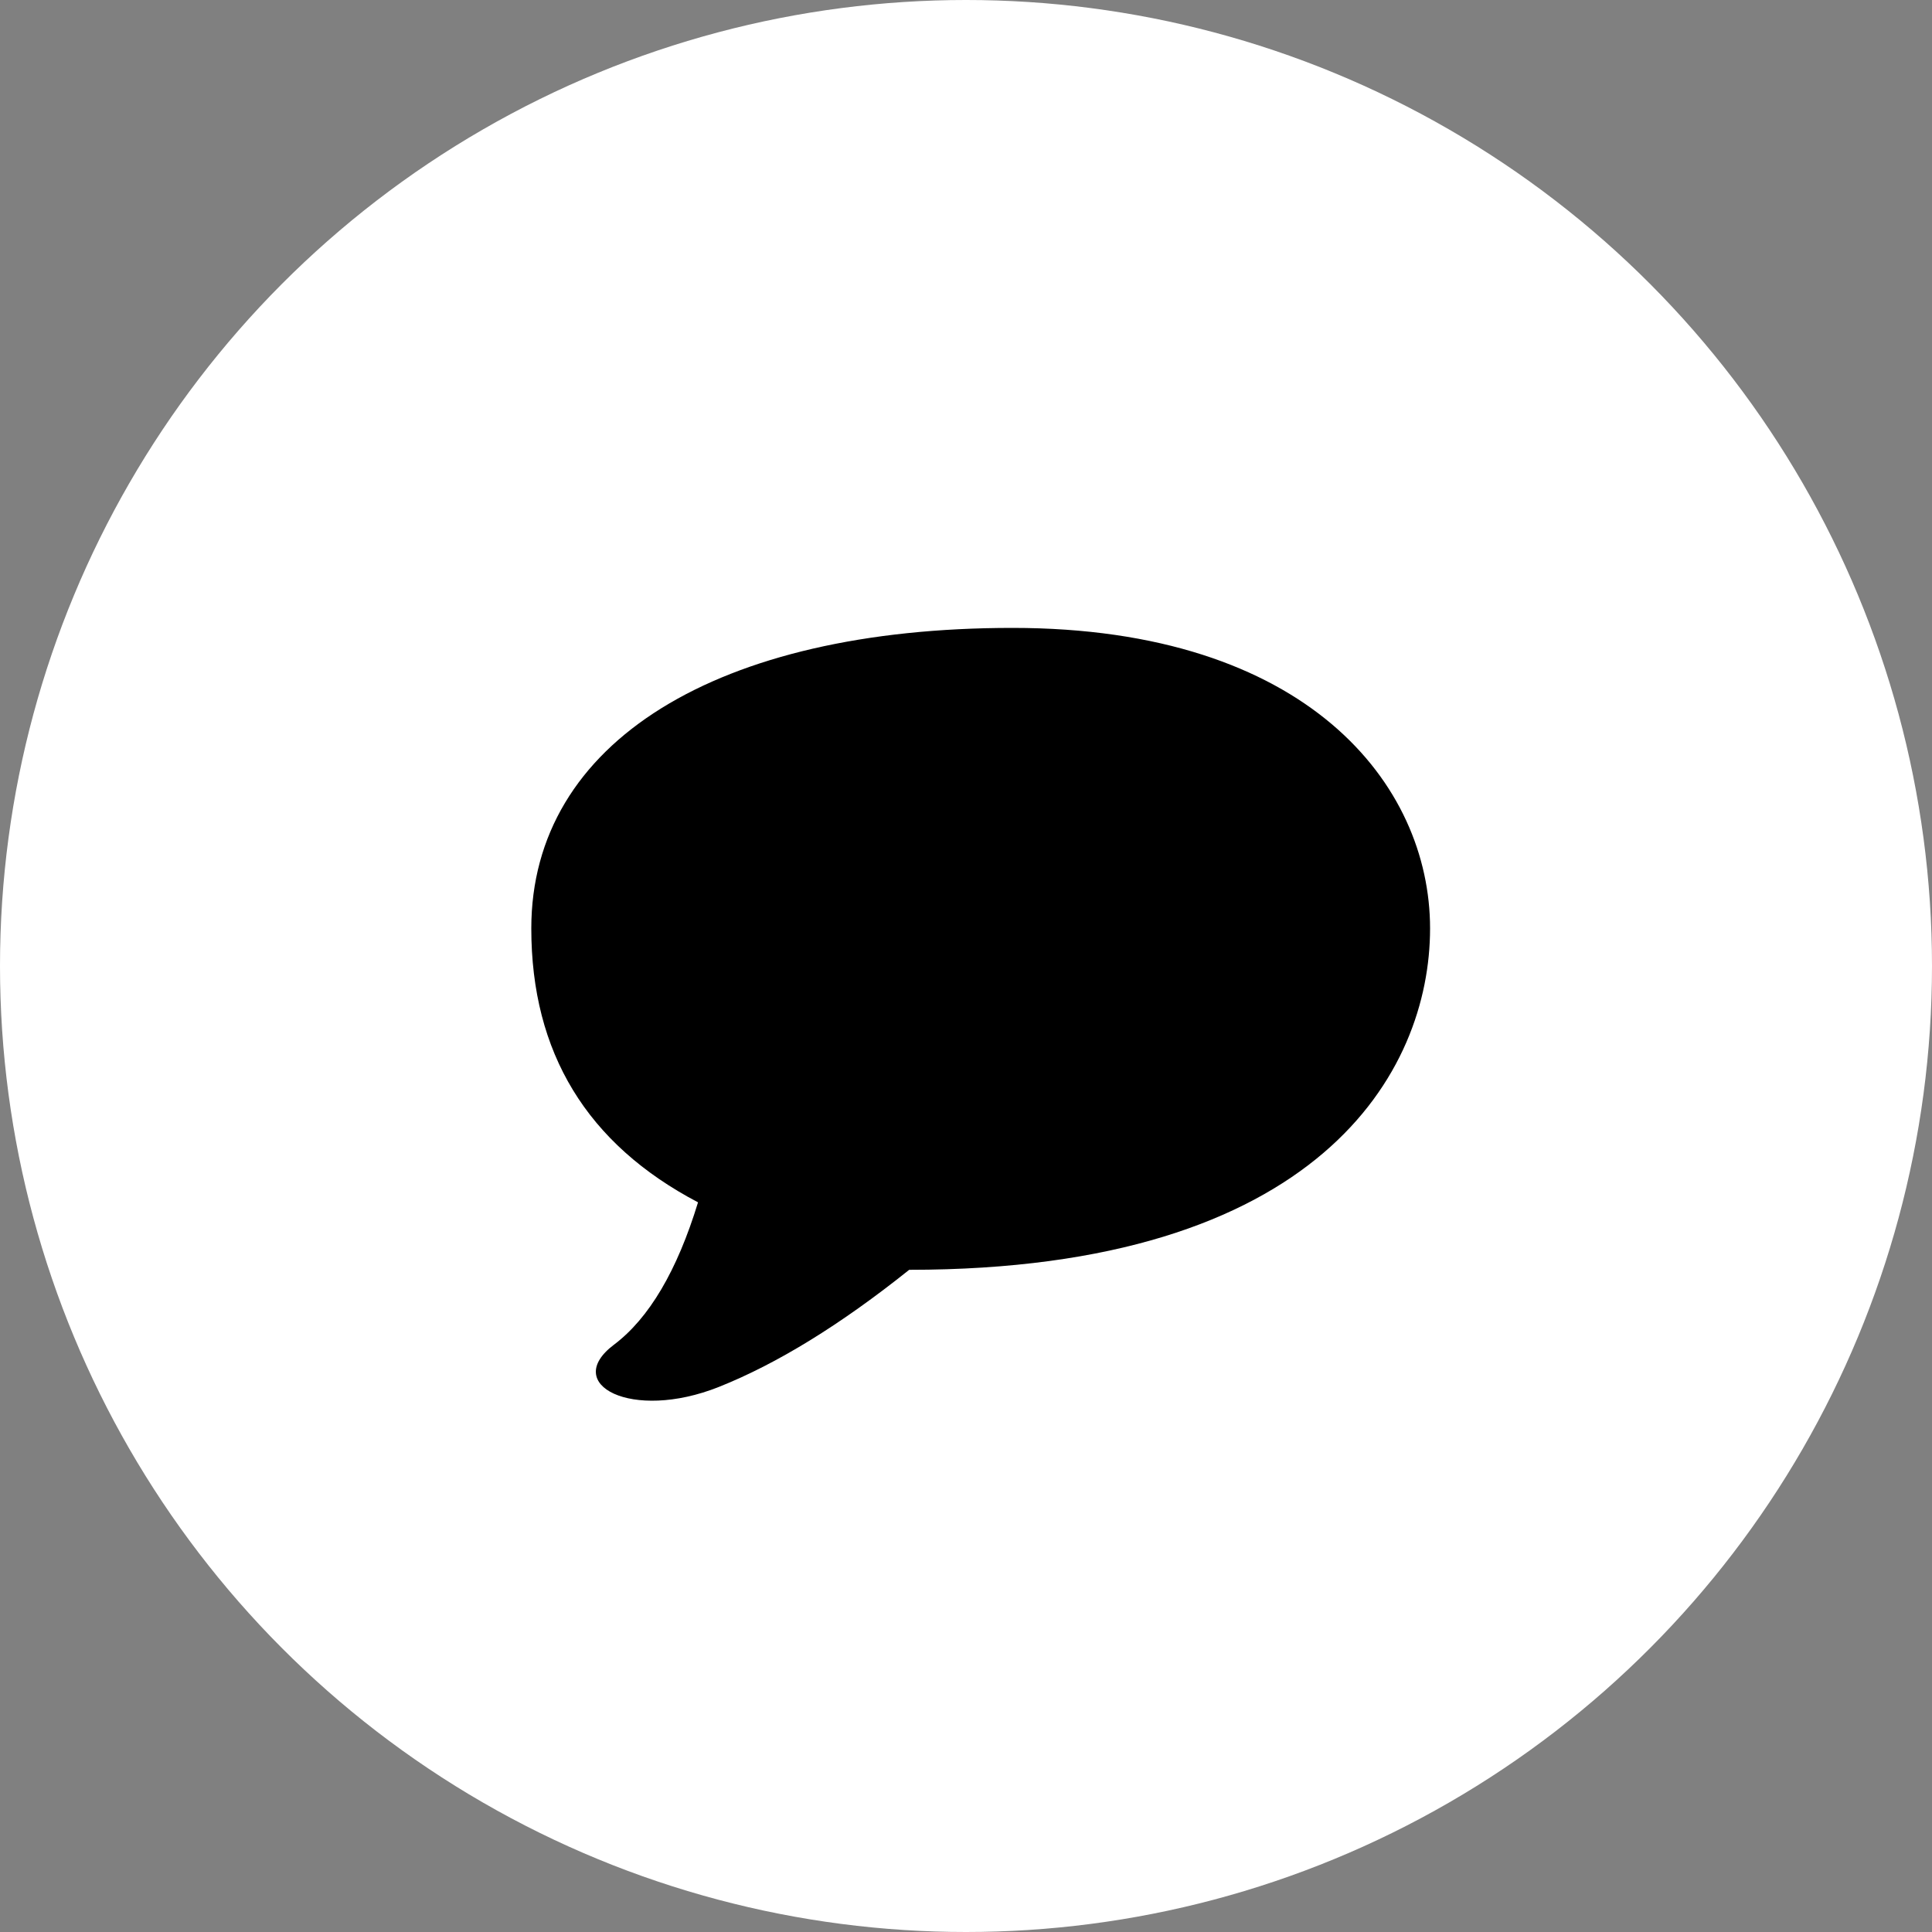 <?xml version="1.0" encoding="UTF-8"?>
<svg width="40px" height="40px" viewBox="0 0 40 40" version="1.1" xmlns="http://www.w3.org/2000/svg" xmlns:xlink="http://www.w3.org/1999/xlink">
    <rect x="0" y="0" width="40" height="40" fill="#808080" stroke="none"/>
    <title>leave-feedback</title>
    <g id="Page-1" stroke="none" stroke-width="1" fill="none" fill-rule="evenodd">
        <g id="Recommend" transform="translate(-313, -28)">
            <g id="leave-feedback" transform="translate(313, 28)">
                <circle id="Oval-Copy" fill="#FFFFFF" cx="20" cy="20" r="20"></circle>
                <path d="M14.883,28.715 C13.076,29.435 11.623,28.66 12.711,27.841 C13.437,27.295 14.018,26.312 14.452,24.893 C12.151,23.685 11,21.795 11,19.222 C11,15.362 14.859,13 20.962,13 C27.066,13 29.608,16.242 29.608,19.222 C29.608,22.201 27.306,26.29 18.824,26.29 C17.402,27.427 16.088,28.235 14.883,28.715 Z" id="Path-2" fill="#000000"></path>
            </g>
        </g>
    </g>
</svg>